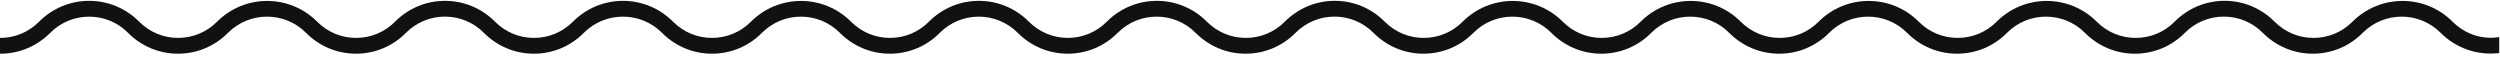 <svg width="528" height="12" viewBox="0 0 528 12" fill="none" xmlns="http://www.w3.org/2000/svg">
<path d="M517.99 4.584C512.16 -1.264 502.672 -1.264 496.842 4.584C494.642 6.79 491.727 8.004 488.62 8.004C485.512 8.004 482.597 6.79 480.397 4.584C477.565 1.743 473.825 0.171 469.837 0.171C465.85 0.171 462.082 1.743 459.277 4.584C457.077 6.79 454.162 8.004 451.055 8.004C447.947 8.004 445.032 6.79 442.832 4.584C437.002 -1.264 427.515 -1.264 421.685 4.584C419.485 6.79 416.57 8.004 413.462 8.004C410.355 8.004 407.44 6.79 405.24 4.584C399.41 -1.264 389.922 -1.264 384.092 4.584C381.892 6.79 378.977 8.004 375.87 8.004C372.762 8.004 369.847 6.79 367.647 4.584C361.817 -1.264 352.33 -1.264 346.5 4.584C344.3 6.79 341.385 8.004 338.277 8.004C335.17 8.004 332.255 6.79 330.055 4.584C324.225 -1.264 314.737 -1.264 308.908 4.584C306.707 6.79 303.792 8.004 300.685 8.004C297.577 8.004 294.662 6.79 292.462 4.584C289.63 1.743 285.89 0.171 281.902 0.171C277.915 0.171 274.175 1.743 271.342 4.584C269.142 6.79 266.227 8.004 263.12 8.004C260.012 8.004 257.097 6.79 254.897 4.584C249.067 -1.291 239.58 -1.291 233.75 4.584C231.55 6.79 228.635 8.004 225.527 8.004C222.42 8.004 219.505 6.79 217.305 4.584C211.475 -1.291 202.015 -1.291 196.185 4.584C193.985 6.79 191.07 8.004 187.962 8.004C184.855 8.004 181.94 6.79 179.74 4.584C173.91 -1.264 164.422 -1.264 158.592 4.584C156.392 6.79 153.477 8.004 150.37 8.004C147.262 8.004 144.347 6.79 142.147 4.584C136.317 -1.291 126.83 -1.291 121 4.584C118.8 6.79 115.885 8.004 112.777 8.004C109.67 8.004 106.755 6.79 104.555 4.584C98.725 -1.291 89.237 -1.291 83.435 4.584C81.235 6.79 78.32 8.004 75.213 8.004C72.105 8.004 69.19 6.79 66.99 4.584C61.16 -1.264 51.672 -1.264 45.843 4.584C43.642 6.79 40.727 8.004 37.62 8.004C34.513 8.004 31.598 6.79 29.398 4.584C23.567 -1.291 14.08 -1.291 8.25 4.584C6.105 6.735 3.272 7.949 0.275 8.004H0V11.341H0.275C4.18 11.286 7.838 9.714 10.588 6.956C15.125 2.377 22.523 2.377 27.032 6.928C29.865 9.769 33.605 11.341 37.593 11.341C41.58 11.341 45.347 9.769 48.153 6.928C52.718 2.377 60.087 2.377 64.625 6.928C67.457 9.769 71.198 11.341 75.185 11.341C79.172 11.341 82.94 9.769 85.745 6.928C87.945 4.722 90.86 3.508 93.968 3.508C97.075 3.508 99.99 4.722 102.19 6.928C105.022 9.769 108.762 11.341 112.75 11.341C116.737 11.341 120.505 9.769 123.31 6.928C127.875 2.377 135.272 2.377 139.81 6.928C142.642 9.769 146.382 11.341 150.37 11.341C154.357 11.341 158.125 9.769 160.93 6.928C165.467 2.377 172.837 2.377 177.375 6.928C180.207 9.769 183.947 11.341 187.935 11.341C191.922 11.341 195.69 9.769 198.495 6.928C203.032 2.377 210.402 2.377 214.94 6.928C217.772 9.769 221.512 11.341 225.5 11.341C229.487 11.341 233.255 9.769 236.06 6.928C240.597 2.377 247.967 2.377 252.505 6.928C255.337 9.769 259.077 11.341 263.065 11.341C267.052 11.341 270.82 9.769 273.625 6.928C275.825 4.722 278.74 3.508 281.847 3.508C284.955 3.508 287.87 4.722 290.07 6.928C292.902 9.769 296.642 11.341 300.63 11.341C304.617 11.341 308.385 9.769 311.19 6.928C315.727 2.377 323.097 2.377 327.635 6.928C330.467 9.769 334.207 11.341 338.195 11.341C342.182 11.341 345.95 9.769 348.755 6.928C353.292 2.377 360.662 2.377 365.2 6.928C368.032 9.769 371.772 11.341 375.76 11.341C379.747 11.341 383.515 9.769 386.32 6.928C390.857 2.377 398.227 2.377 402.765 6.928C405.597 9.769 409.337 11.341 413.325 11.341C417.312 11.341 421.08 9.769 423.885 6.928C428.422 2.377 435.792 2.377 440.33 6.928C443.162 9.769 446.902 11.341 450.89 11.341C454.877 11.341 458.645 9.769 461.45 6.928C463.65 4.722 466.565 3.508 469.672 3.508C472.78 3.508 475.695 4.722 477.895 6.928C480.727 9.769 484.467 11.341 488.455 11.341C492.442 11.341 496.21 9.769 499.015 6.928C503.552 2.377 510.922 2.377 515.46 6.928C518.65 10.128 523.077 11.7 527.587 11.231L527.835 11.203V7.838L527.532 7.866C524.095 8.362 520.547 7.149 517.99 4.584Z" fill="#111111"/>
</svg>

